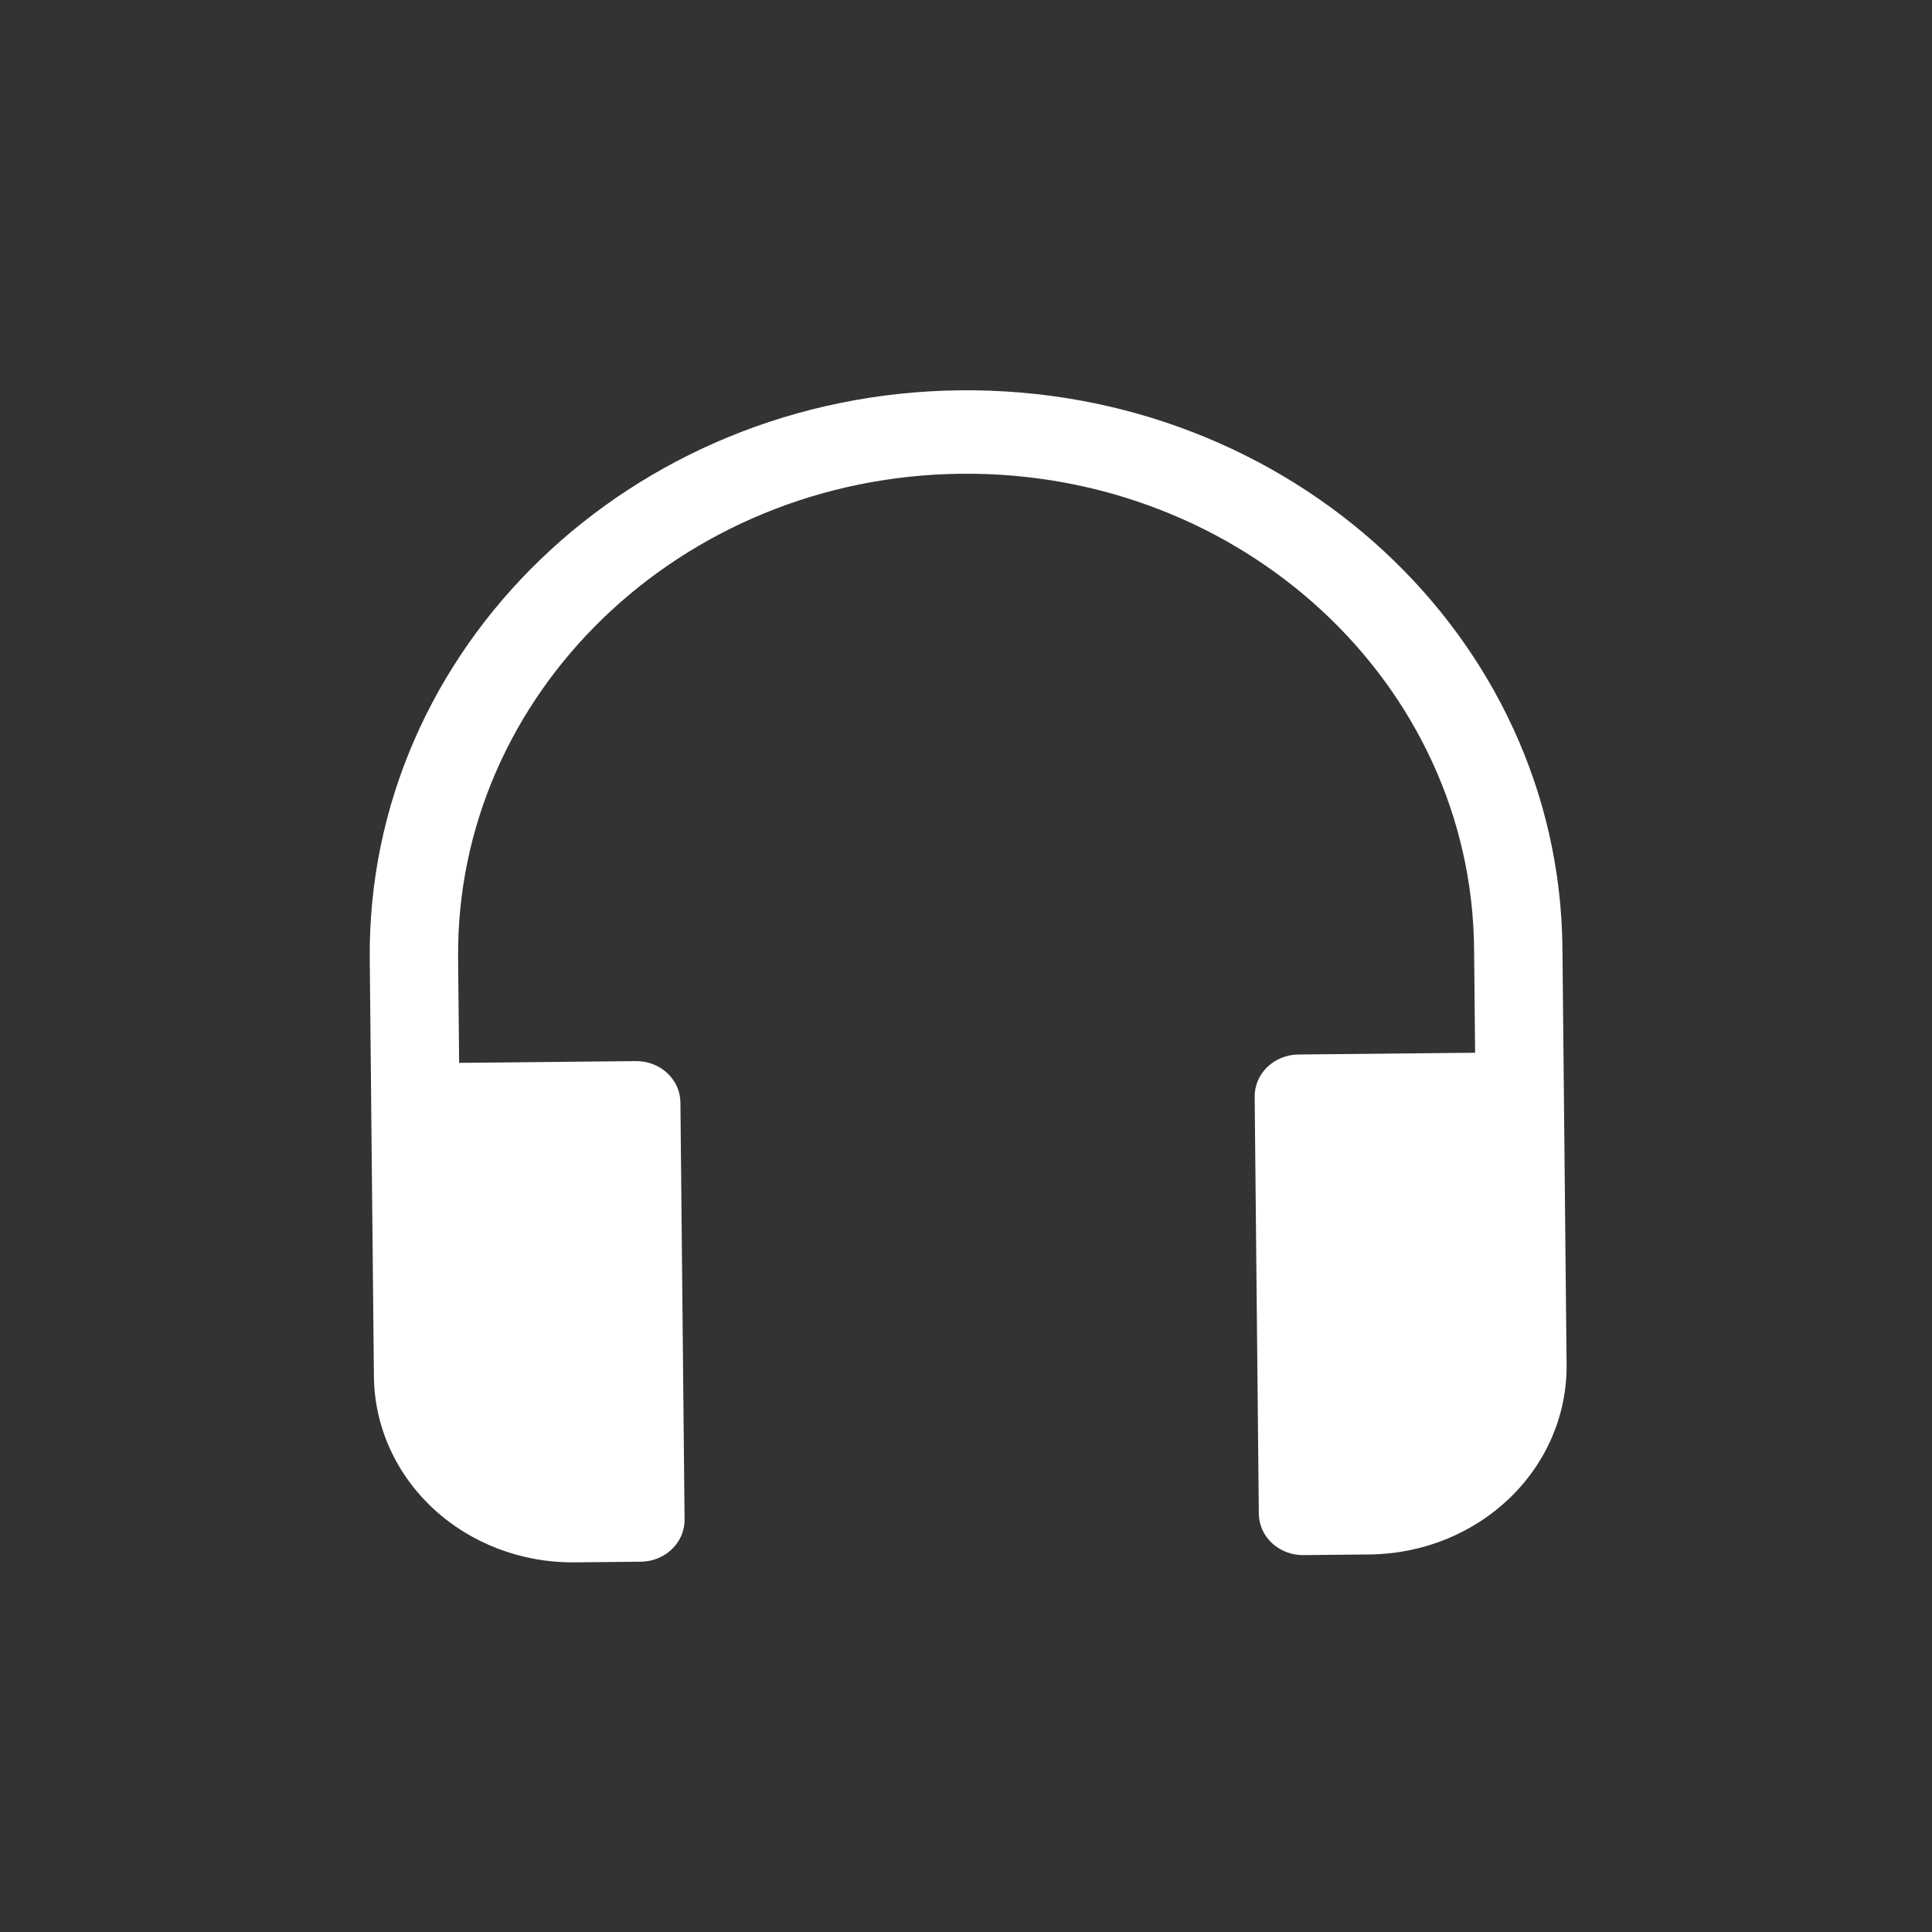 <svg width="191" height="191" viewBox="0 0 191 191" fill="none" xmlns="http://www.w3.org/2000/svg">
<rect x="0" y="0" width="191" height="191" fill="#333333" stroke="none"/>
<g clip-path="url(#clip0_1990_9203)">
<path d="M95.037 46.836C67.302 47.111 45.028 68.571 45.288 94.764L45.391 105.075L62.859 104.901C64.017 104.889 65.132 105.313 65.959 106.078C66.786 106.843 67.256 107.888 67.267 108.982L67.678 150.224C67.689 151.318 67.239 152.372 66.428 153.153C65.616 153.935 64.51 154.38 63.352 154.392L56.801 154.457C51.589 154.509 46.571 152.603 42.851 149.16C39.131 145.716 37.014 141.016 36.965 136.094L36.554 94.851C36.248 64.101 62.394 38.911 94.955 38.587C127.515 38.263 154.158 62.927 154.464 93.677L154.874 134.92C154.923 139.842 152.9 144.583 149.249 148.1C145.598 151.618 140.619 153.623 135.408 153.675L128.857 153.74C127.699 153.751 126.584 153.328 125.757 152.563C124.93 151.797 124.46 150.753 124.449 149.659L124.038 108.417C124.028 107.323 124.477 106.269 125.288 105.488C126.1 104.706 127.206 104.26 128.364 104.249L145.832 104.075L145.73 93.764C145.469 67.571 122.772 46.559 95.037 46.836Z" fill="white"/>
</g>
<defs>
<clipPath id="clip0_1990_9203">
<rect width="189" height="189" fill="white" transform="translate(0.549 1.454) rotate(-0.274)"/>
</clipPath>
</defs>
</svg>
